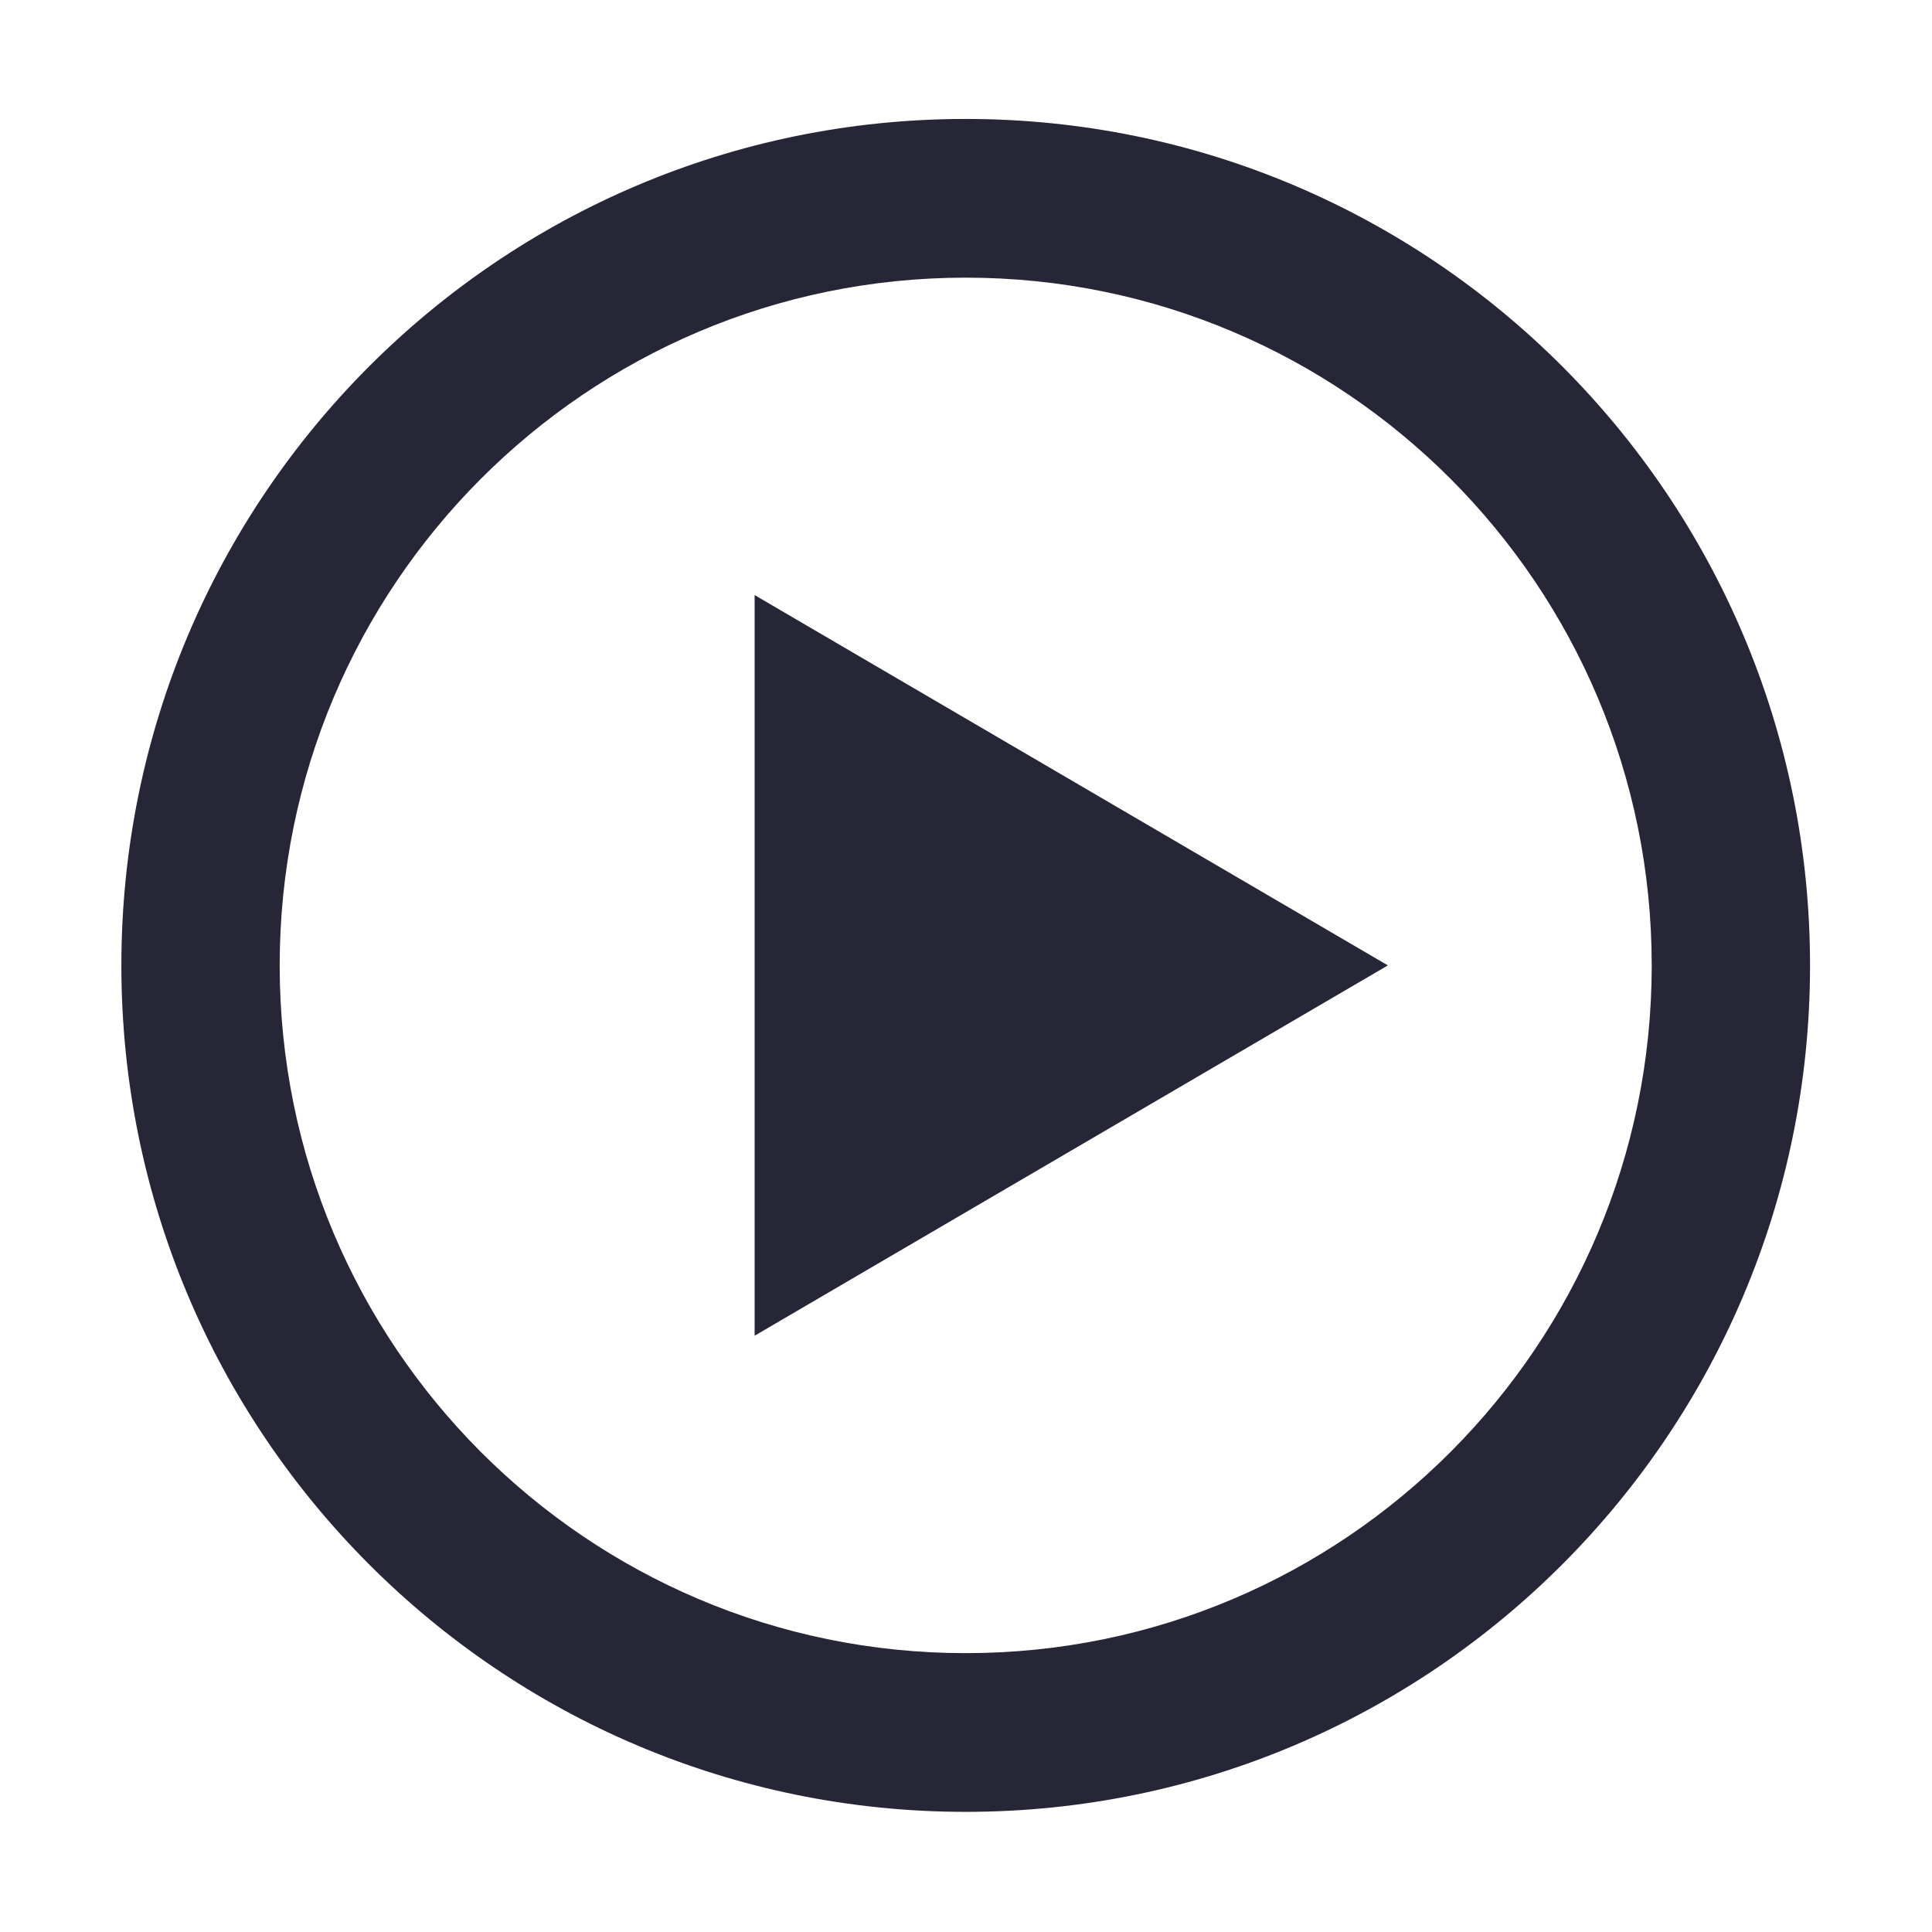 <?xml version="1.0" encoding="utf-8"?>
<!-- Generator: Adobe Illustrator 17.0.0, SVG Export Plug-In . SVG Version: 6.00 Build 0)  -->
<!DOCTYPE svg PUBLIC "-//W3C//DTD SVG 1.1//EN" "http://www.w3.org/Graphics/SVG/1.1/DTD/svg11.dtd">
<svg version="1.1" id="图形" xmlns="http://www.w3.org/2000/svg" xmlns:xlink="http://www.w3.org/1999/xlink" x="0px" y="0px"
	 width="1000.636px" height="1000.678px" viewBox="15.167 -16.333 1000.636 1000.678"
	 enable-background="new 15.167 -16.333 1000.636 1000.678" xml:space="preserve">
<path fill="#272636" d="M515.331,45.272c-241.528,0-437.304,196.267-437.304,438.402s195.775,438.402,437.304,438.402
	s437.304-196.267,437.304-438.402S756.86,45.272,515.331,45.272z M515.331,839.876c-196.24,0-355.309-159.469-355.309-356.202
	s159.069-356.202,355.309-356.202s355.309,159.469,355.309,356.202S711.571,839.876,515.331,839.876z M406.005,291.873
	l327.978,191.801L406.005,675.475V291.873z"/>
</svg>
